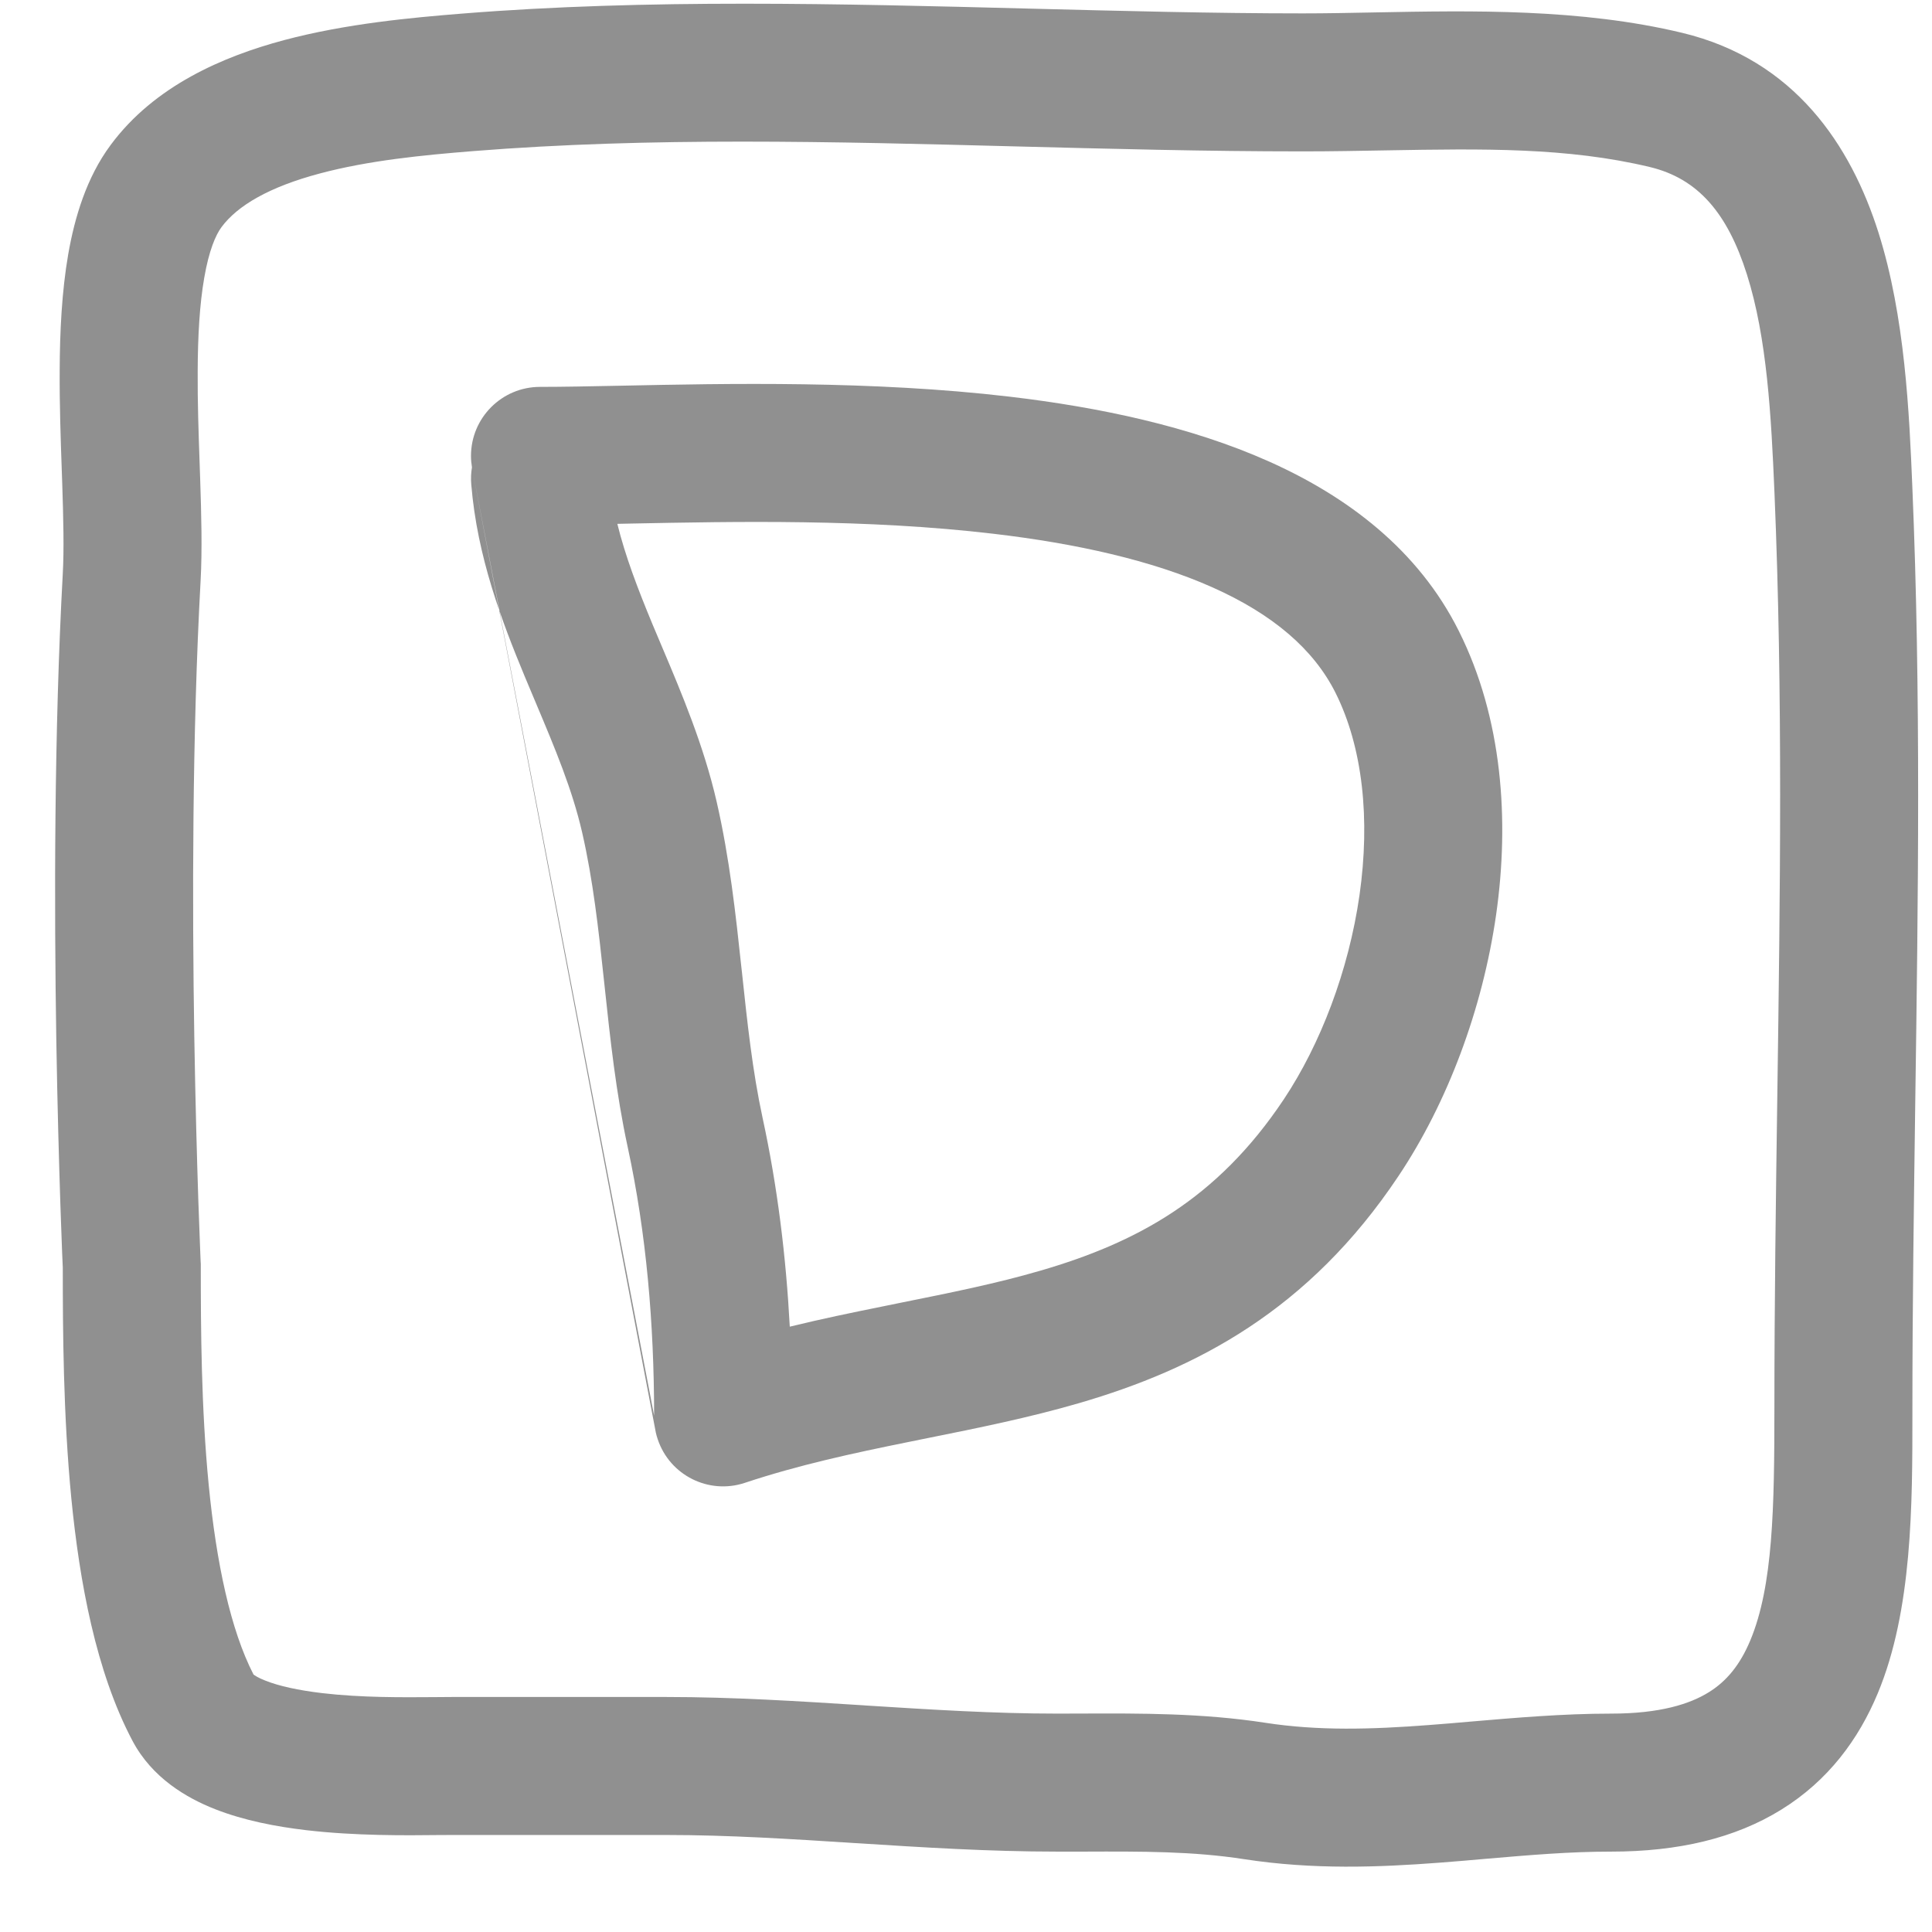 <svg width="28" height="28" viewBox="0 0 28 28" fill="none" xmlns="http://www.w3.org/2000/svg">
<path fill-rule="evenodd" clip-rule="evenodd" d="M14.726 2.122C12.051 2.052 9.438 1.984 6.856 2.19C6.13 2.248 5.337 2.326 4.632 2.515C3.907 2.708 3.443 2.977 3.21 3.292C3.126 3.405 3.028 3.631 2.96 4.026C2.893 4.409 2.867 4.869 2.865 5.382C2.862 5.827 2.878 6.281 2.894 6.737C2.896 6.806 2.898 6.875 2.901 6.943C2.918 7.451 2.932 7.974 2.907 8.421C2.785 10.647 2.785 13.115 2.816 15.036C2.832 15.994 2.855 16.811 2.874 17.389C2.884 17.678 2.893 17.907 2.899 18.063C2.902 18.141 2.904 18.201 2.906 18.241L2.908 18.286L2.909 18.3L2.91 18.323V18.346C2.91 19.261 2.916 20.408 3.025 21.523C3.135 22.647 3.341 23.622 3.674 24.268C3.691 24.281 3.74 24.316 3.849 24.358C4.045 24.436 4.324 24.497 4.669 24.538C5.241 24.605 5.835 24.599 6.284 24.596C6.381 24.595 6.471 24.594 6.553 24.594H9.657C10.625 24.594 11.589 24.656 12.52 24.715L12.543 24.717C13.492 24.777 14.406 24.835 15.319 24.835C15.441 24.835 15.566 24.835 15.692 24.834C16.519 24.831 17.427 24.827 18.339 24.968C19.111 25.087 19.874 25.064 20.703 25.001C20.897 24.987 21.1 24.969 21.308 24.951C21.953 24.896 22.652 24.835 23.351 24.835C24.06 24.835 24.492 24.695 24.764 24.526C25.026 24.364 25.22 24.125 25.367 23.773C25.696 22.985 25.716 21.853 25.716 20.4C25.716 18.879 25.737 17.382 25.758 15.896C25.799 12.965 25.84 10.078 25.717 7.141C25.67 6.034 25.61 4.898 25.317 3.975C25.035 3.085 24.606 2.588 23.912 2.421C22.717 2.134 21.48 2.155 20.107 2.179C19.71 2.186 19.303 2.194 18.882 2.194C17.478 2.194 16.094 2.157 14.726 2.122ZM0.91 18.368L0.908 18.327C0.906 18.285 0.904 18.223 0.9 18.143C0.894 17.983 0.885 17.75 0.875 17.456C0.856 16.869 0.832 16.04 0.816 15.068C0.785 13.128 0.784 10.606 0.91 8.311C0.929 7.966 0.919 7.53 0.902 7.01C0.9 6.944 0.897 6.877 0.895 6.809C0.879 6.357 0.862 5.86 0.865 5.373C0.867 4.813 0.895 4.226 0.989 3.683C1.082 3.153 1.252 2.575 1.603 2.102C2.238 1.243 3.234 0.818 4.115 0.582C5.015 0.342 5.973 0.255 6.697 0.197C9.38 -0.018 12.183 0.054 14.925 0.125C16.266 0.159 17.592 0.194 18.882 0.194C19.216 0.194 19.566 0.187 19.926 0.18C21.335 0.153 22.91 0.123 24.38 0.476C26.015 0.869 26.826 2.115 27.224 3.37C27.611 4.591 27.671 6 27.715 7.057C27.841 10.048 27.799 13.035 27.757 16.001C27.737 17.473 27.716 18.94 27.716 20.4C27.716 20.431 27.716 20.462 27.716 20.493C27.716 21.795 27.717 23.336 27.213 24.543C26.938 25.203 26.5 25.803 25.817 26.226C25.144 26.643 24.318 26.835 23.351 26.835C22.745 26.835 22.169 26.885 21.548 26.938C21.323 26.958 21.093 26.978 20.854 26.996C19.981 27.062 19.036 27.099 18.034 26.945C17.289 26.829 16.553 26.832 15.716 26.835C15.586 26.835 15.454 26.835 15.319 26.835C14.334 26.835 13.359 26.773 12.422 26.713L12.415 26.713C11.466 26.652 10.558 26.594 9.657 26.594H6.553C6.495 26.594 6.423 26.595 6.341 26.595C5.9 26.6 5.149 26.608 4.436 26.524C4.01 26.474 3.539 26.386 3.115 26.219C2.706 26.058 2.205 25.768 1.92 25.229C1.389 24.225 1.152 22.917 1.034 21.718C0.916 20.505 0.91 19.279 0.91 18.368Z" fill="#909090"/>
<path fill-rule="evenodd" clip-rule="evenodd" d="M8.947 7.592C9.01 7.591 9.073 7.59 9.138 7.588C10.66 7.558 12.563 7.519 14.4 7.736C15.597 7.877 16.692 8.12 17.571 8.512C18.446 8.902 19.038 9.408 19.355 10.04C19.751 10.832 19.86 11.871 19.703 12.973C19.546 14.069 19.136 15.136 18.606 15.932C17.636 17.387 16.463 18.012 15.08 18.415C14.443 18.601 13.781 18.734 13.055 18.88L13.055 18.88L12.771 18.938C12.345 19.024 11.9 19.116 11.446 19.227C11.392 18.216 11.269 17.202 11.052 16.201C10.905 15.521 10.831 14.825 10.75 14.065L10.745 14.022C10.664 13.263 10.575 12.441 10.386 11.618C10.2 10.808 9.878 10.044 9.595 9.376L9.595 9.376L9.595 9.376C9.546 9.26 9.498 9.147 9.452 9.037C9.24 8.525 9.061 8.056 8.947 7.592ZM6.84 6.773C6.831 6.719 6.826 6.664 6.826 6.607C6.826 6.055 7.274 5.607 7.826 5.607C8.155 5.607 8.551 5.599 8.996 5.59L8.996 5.59C10.527 5.558 12.643 5.514 14.634 5.749C15.931 5.902 17.249 6.179 18.386 6.686C19.527 7.195 20.555 7.968 21.143 9.146C21.775 10.409 21.878 11.889 21.683 13.256C21.486 14.629 20.977 15.982 20.27 17.041C18.966 18.997 17.331 19.842 15.639 20.335C14.915 20.546 14.165 20.697 13.449 20.841L13.168 20.898C12.352 21.063 11.569 21.233 10.796 21.49C10.273 21.665 9.706 21.382 9.532 20.858C9.521 20.826 9.512 20.795 9.505 20.763M9.48 20.516C9.479 19.187 9.369 17.881 9.097 16.624C8.927 15.838 8.843 15.048 8.765 14.318L8.756 14.234C8.674 13.463 8.595 12.754 8.437 12.065C8.293 11.44 8.049 10.859 7.765 10.185L7.765 10.185C7.713 10.062 7.66 9.935 7.605 9.804C7.272 9 6.917 8.074 6.83 7.022C6.823 6.937 6.826 6.853 6.84 6.773" fill="#909090"/>
</svg>
